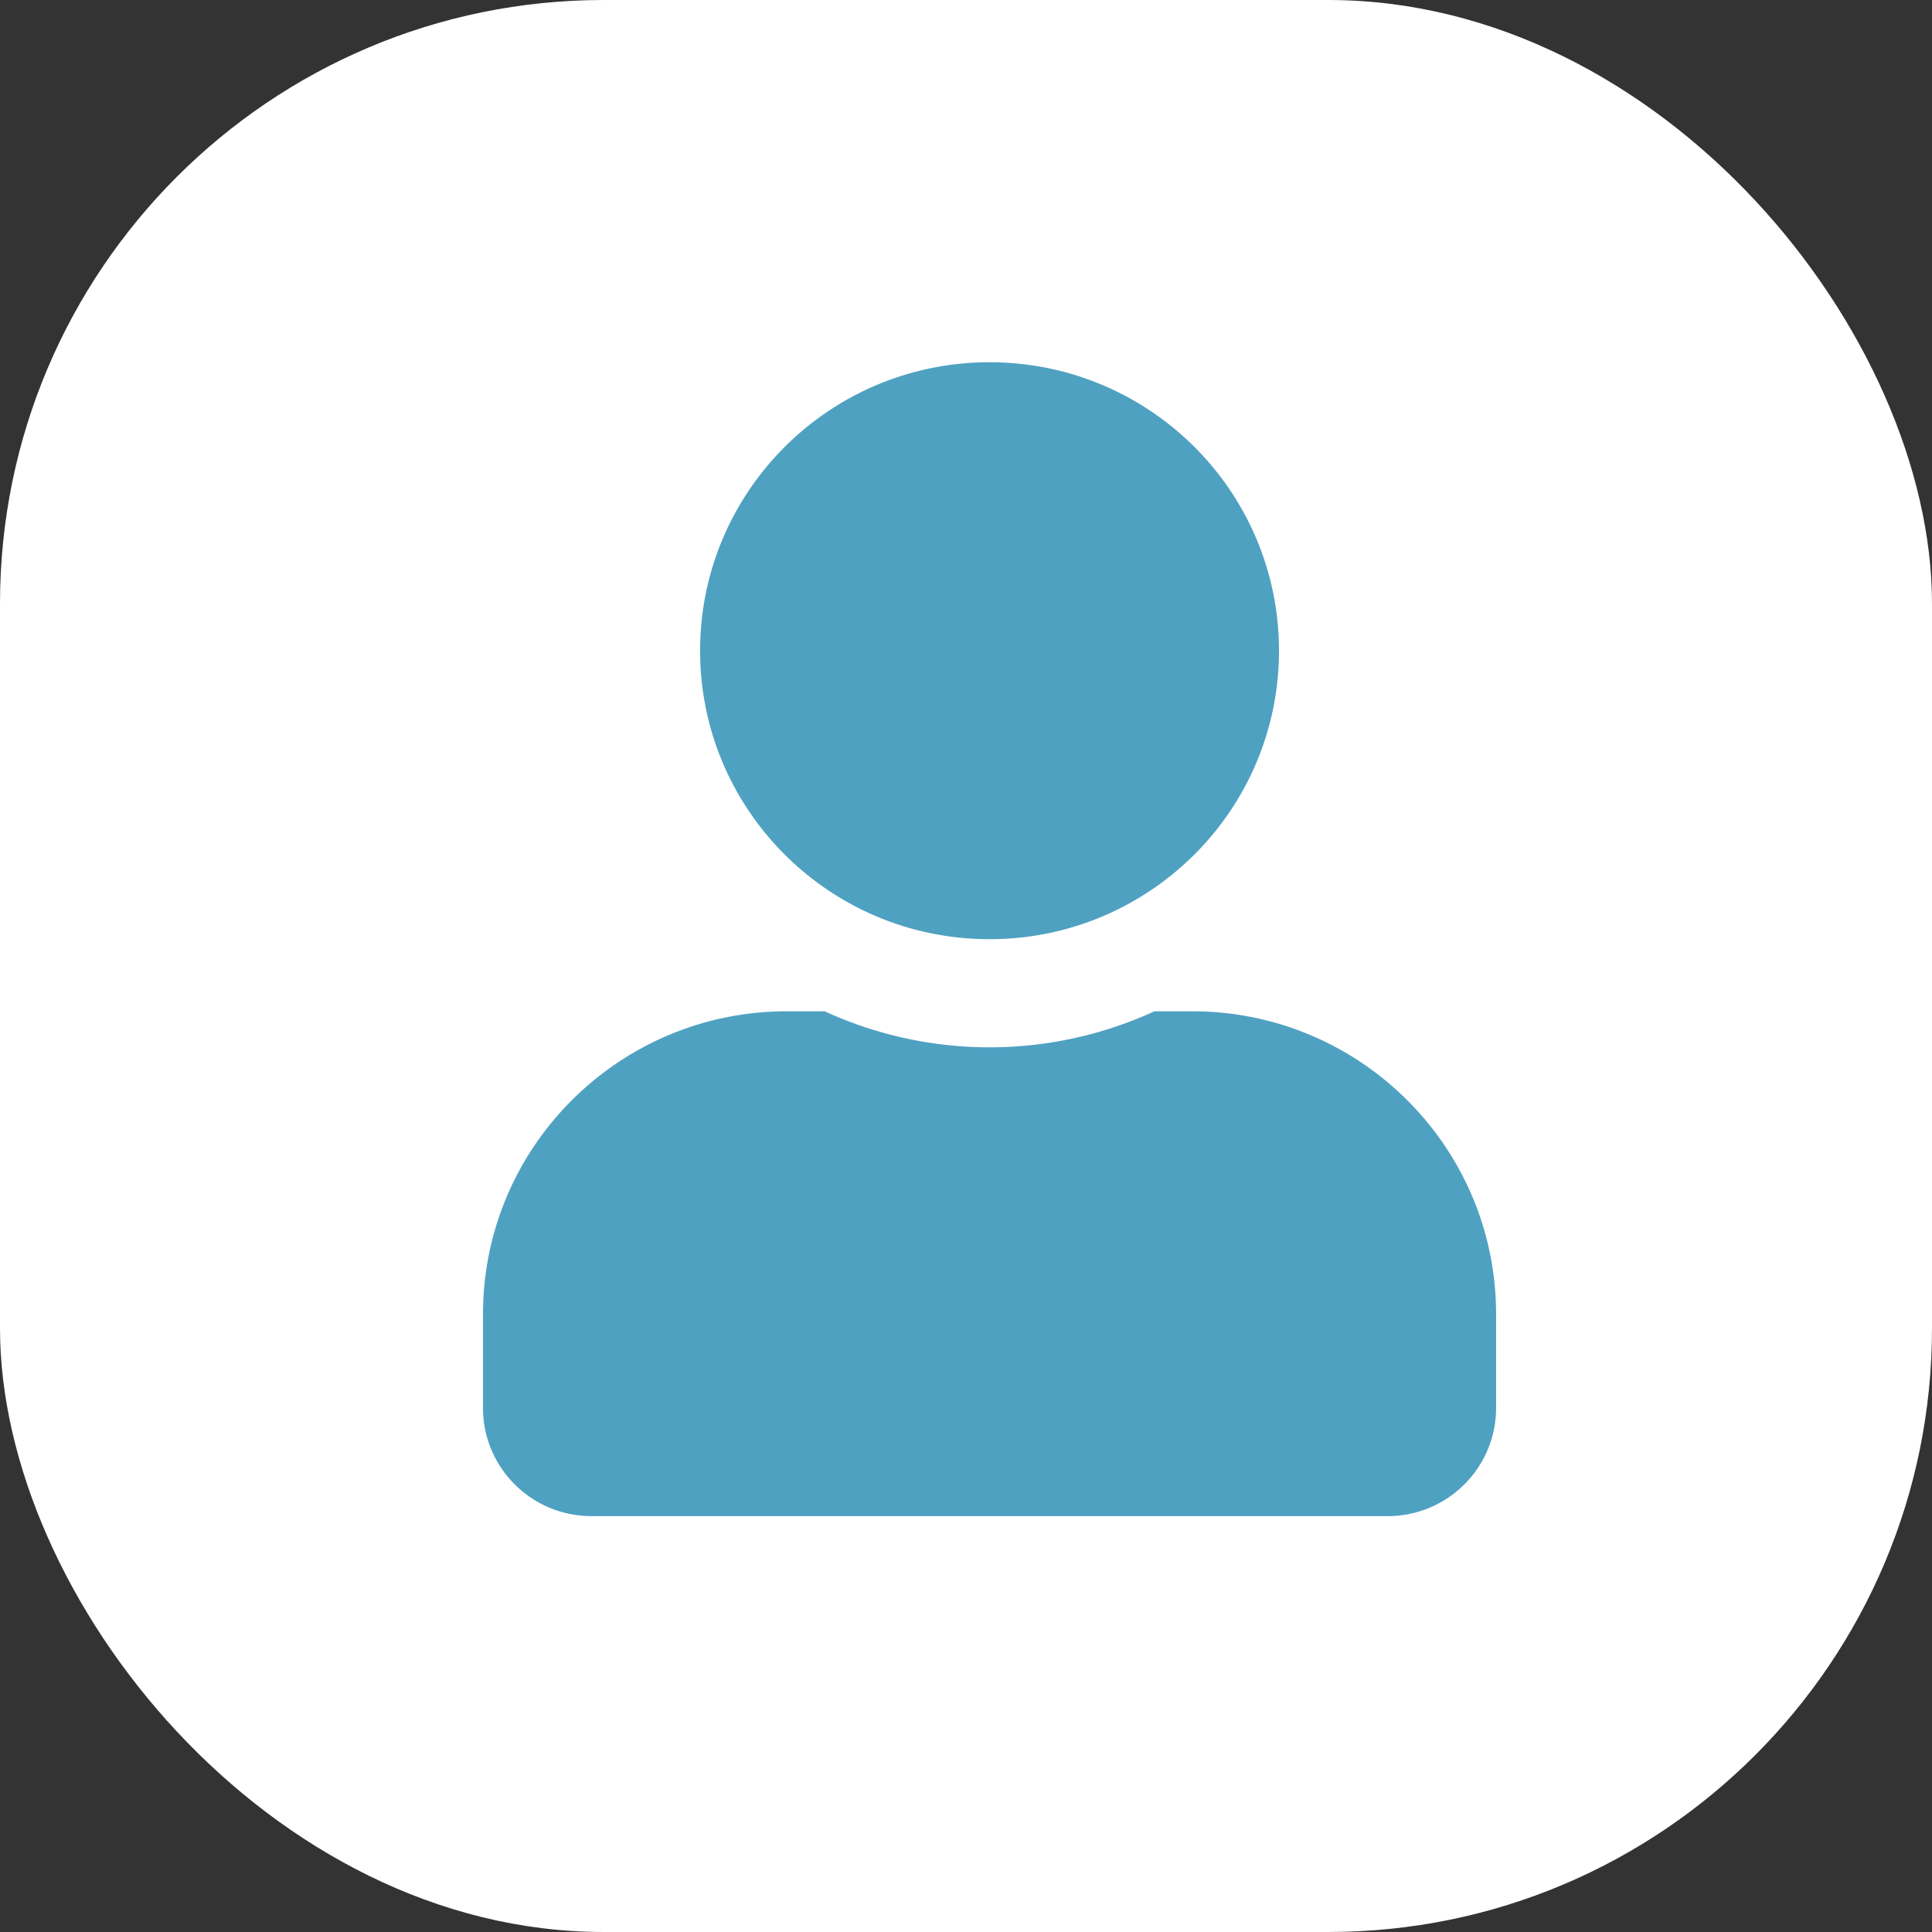 <svg xmlns="http://www.w3.org/2000/svg" width="32" height="32" fill="none"><rect width="100%" height="100%" fill="#333333" stroke="none"/><rect width="32" height="32" fill="#fff" rx="10"/><path fill="#4FA1C1" d="M16.39 15.556c2.648 0 4.794-2.139 4.794-4.778C21.184 8.138 19.038 6 16.39 6c-2.648 0-4.794 2.139-4.794 4.778 0 2.64 2.146 4.778 4.794 4.778Zm3.356 1.194h-.625a6.545 6.545 0 0 1-5.462 0h-.625C10.254 16.75 8 18.998 8 21.767v1.553c0 .99.805 1.792 1.798 1.792h13.184c.993 0 1.798-.802 1.798-1.792v-1.553c0-2.77-2.255-5.017-5.034-5.017Z"/></svg>
